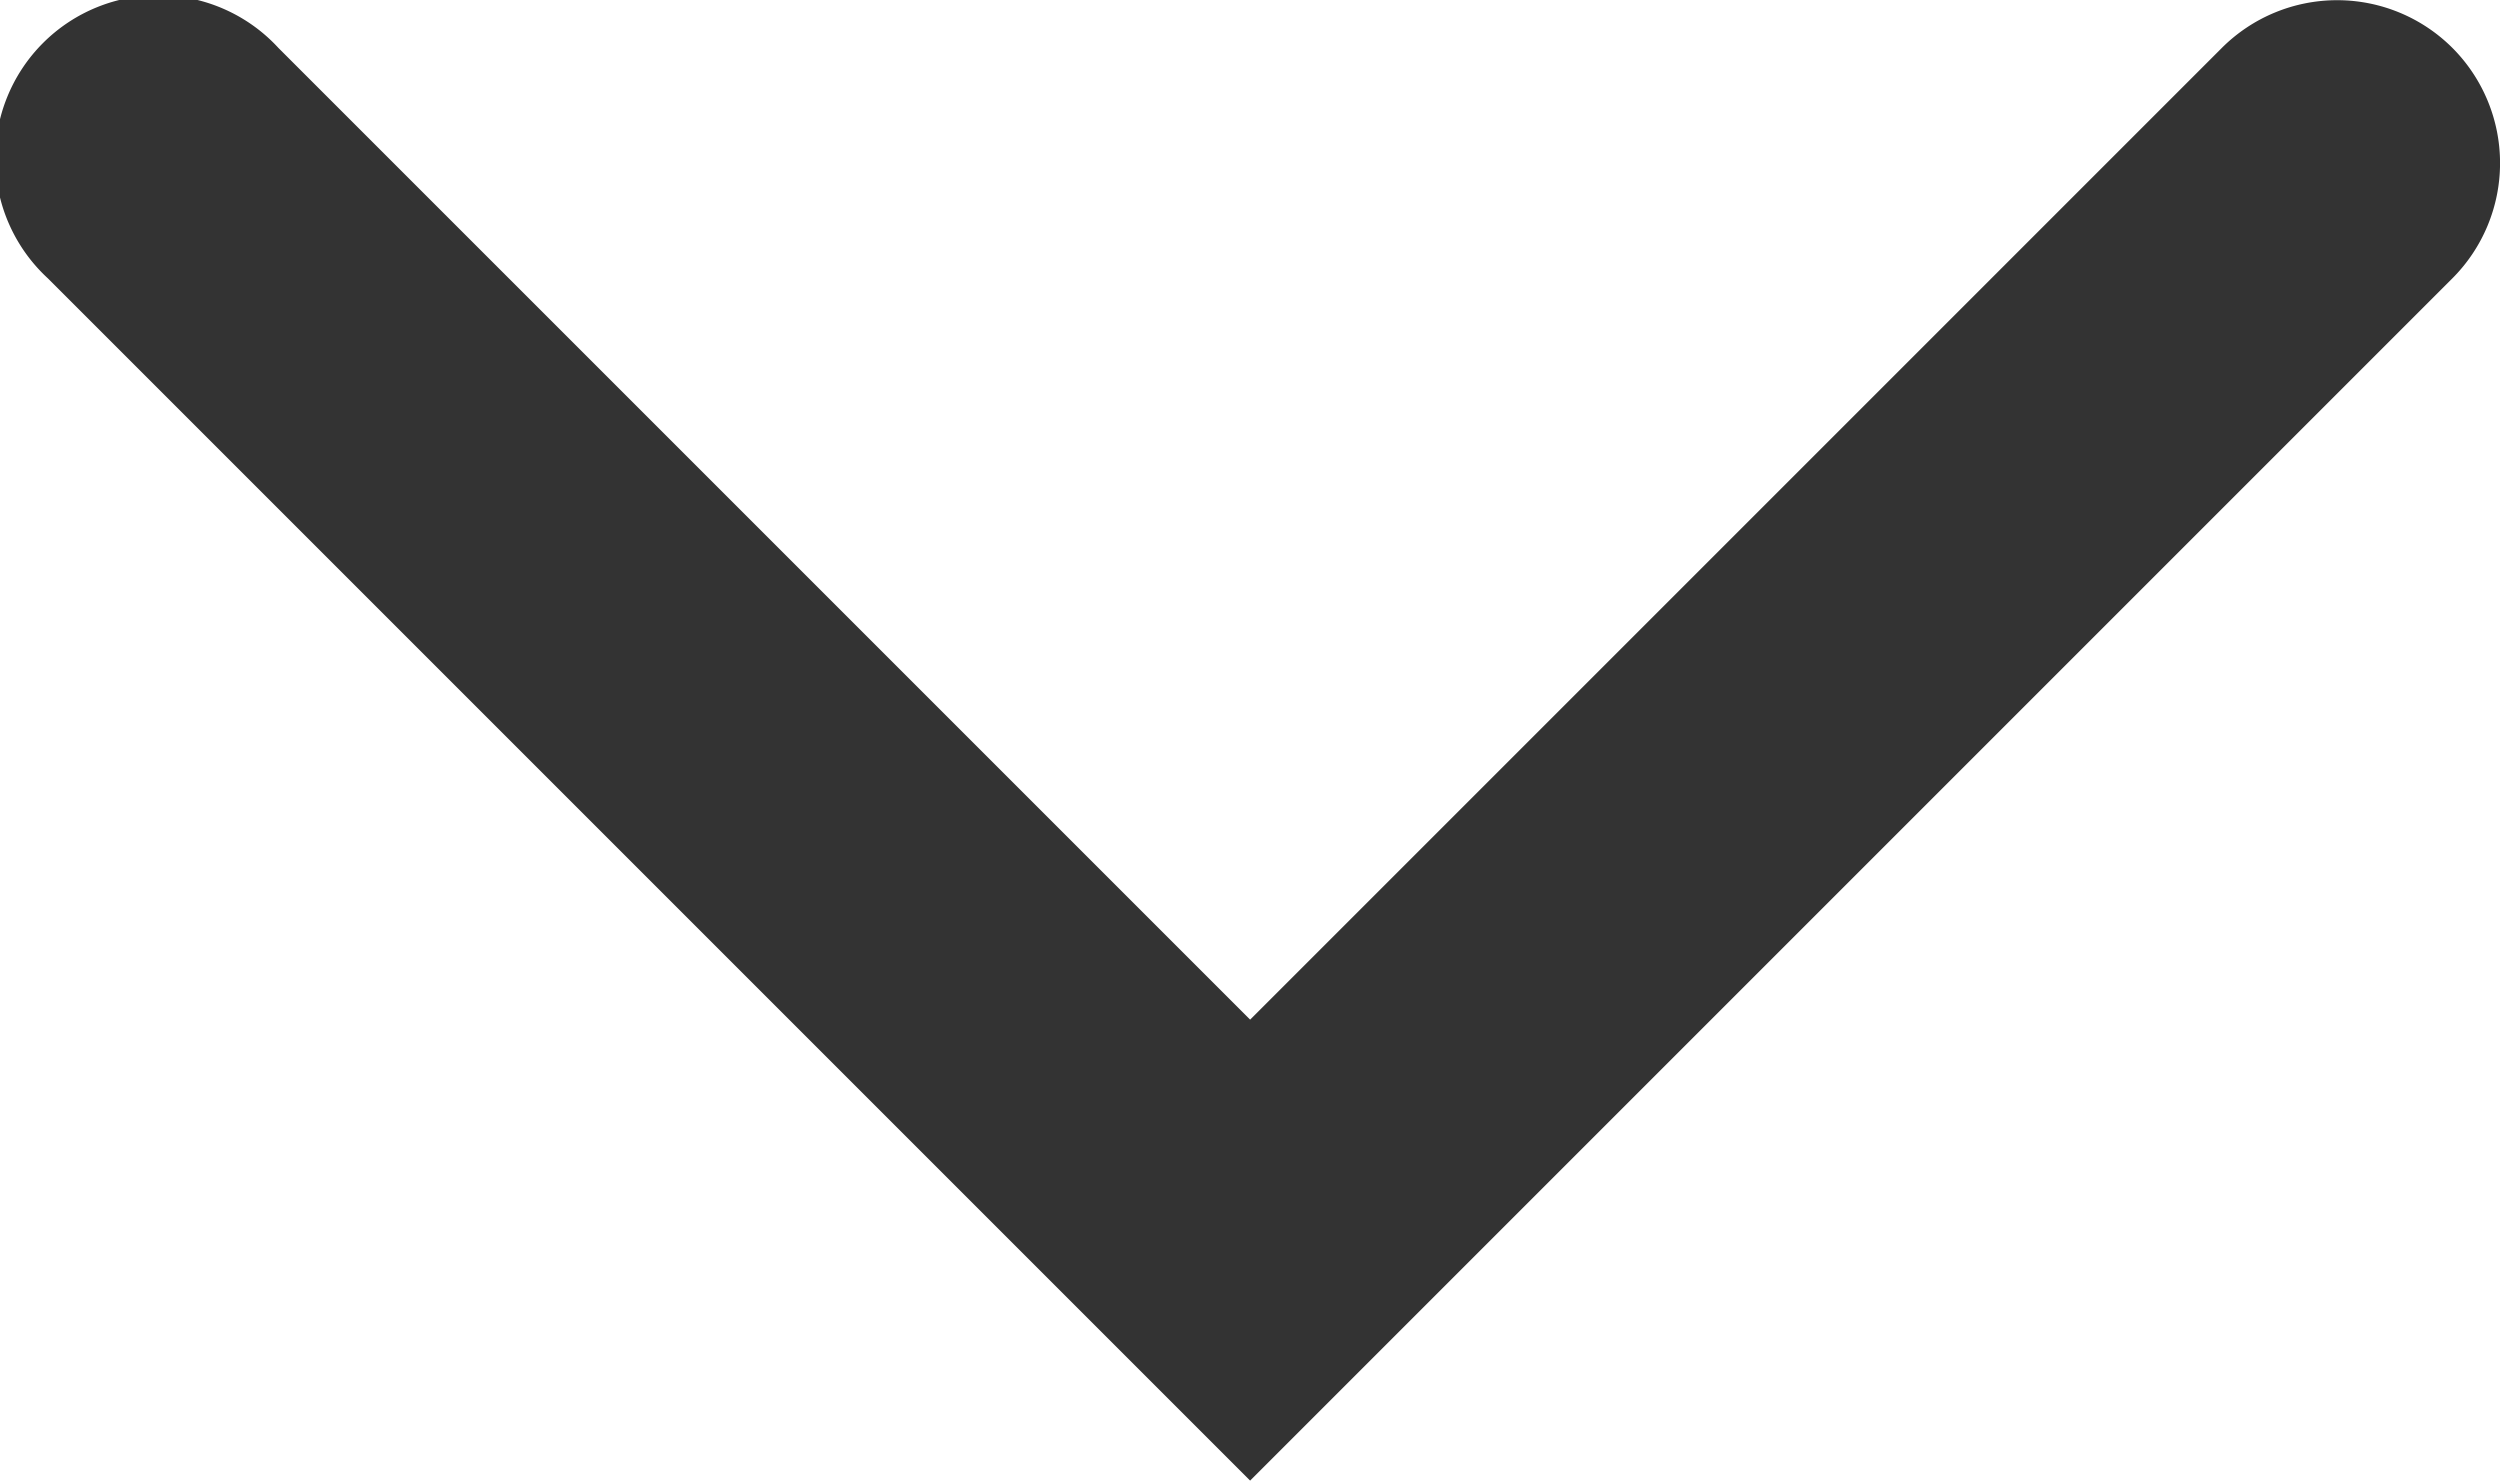 <svg id="Arrow-Down_2" data-name="Arrow-Down 2" xmlns="http://www.w3.org/2000/svg" width="10.131" height="6" viewBox="0 0 10.131 6">
  <path id="Arrow-Down_2-2" data-name="Arrow-Down 2" d="M14.188,7.444a.661.661,0,0,1,0,.934L9.316,13.25,4.444,8.378a.661.661,0,1,1,.934-.934l3.938,3.938,3.938-3.938A.661.661,0,0,1,14.188,7.444Z" transform="translate(-4.25 -7.25)" fill="#333" fill-rule="evenodd"/>
</svg>
